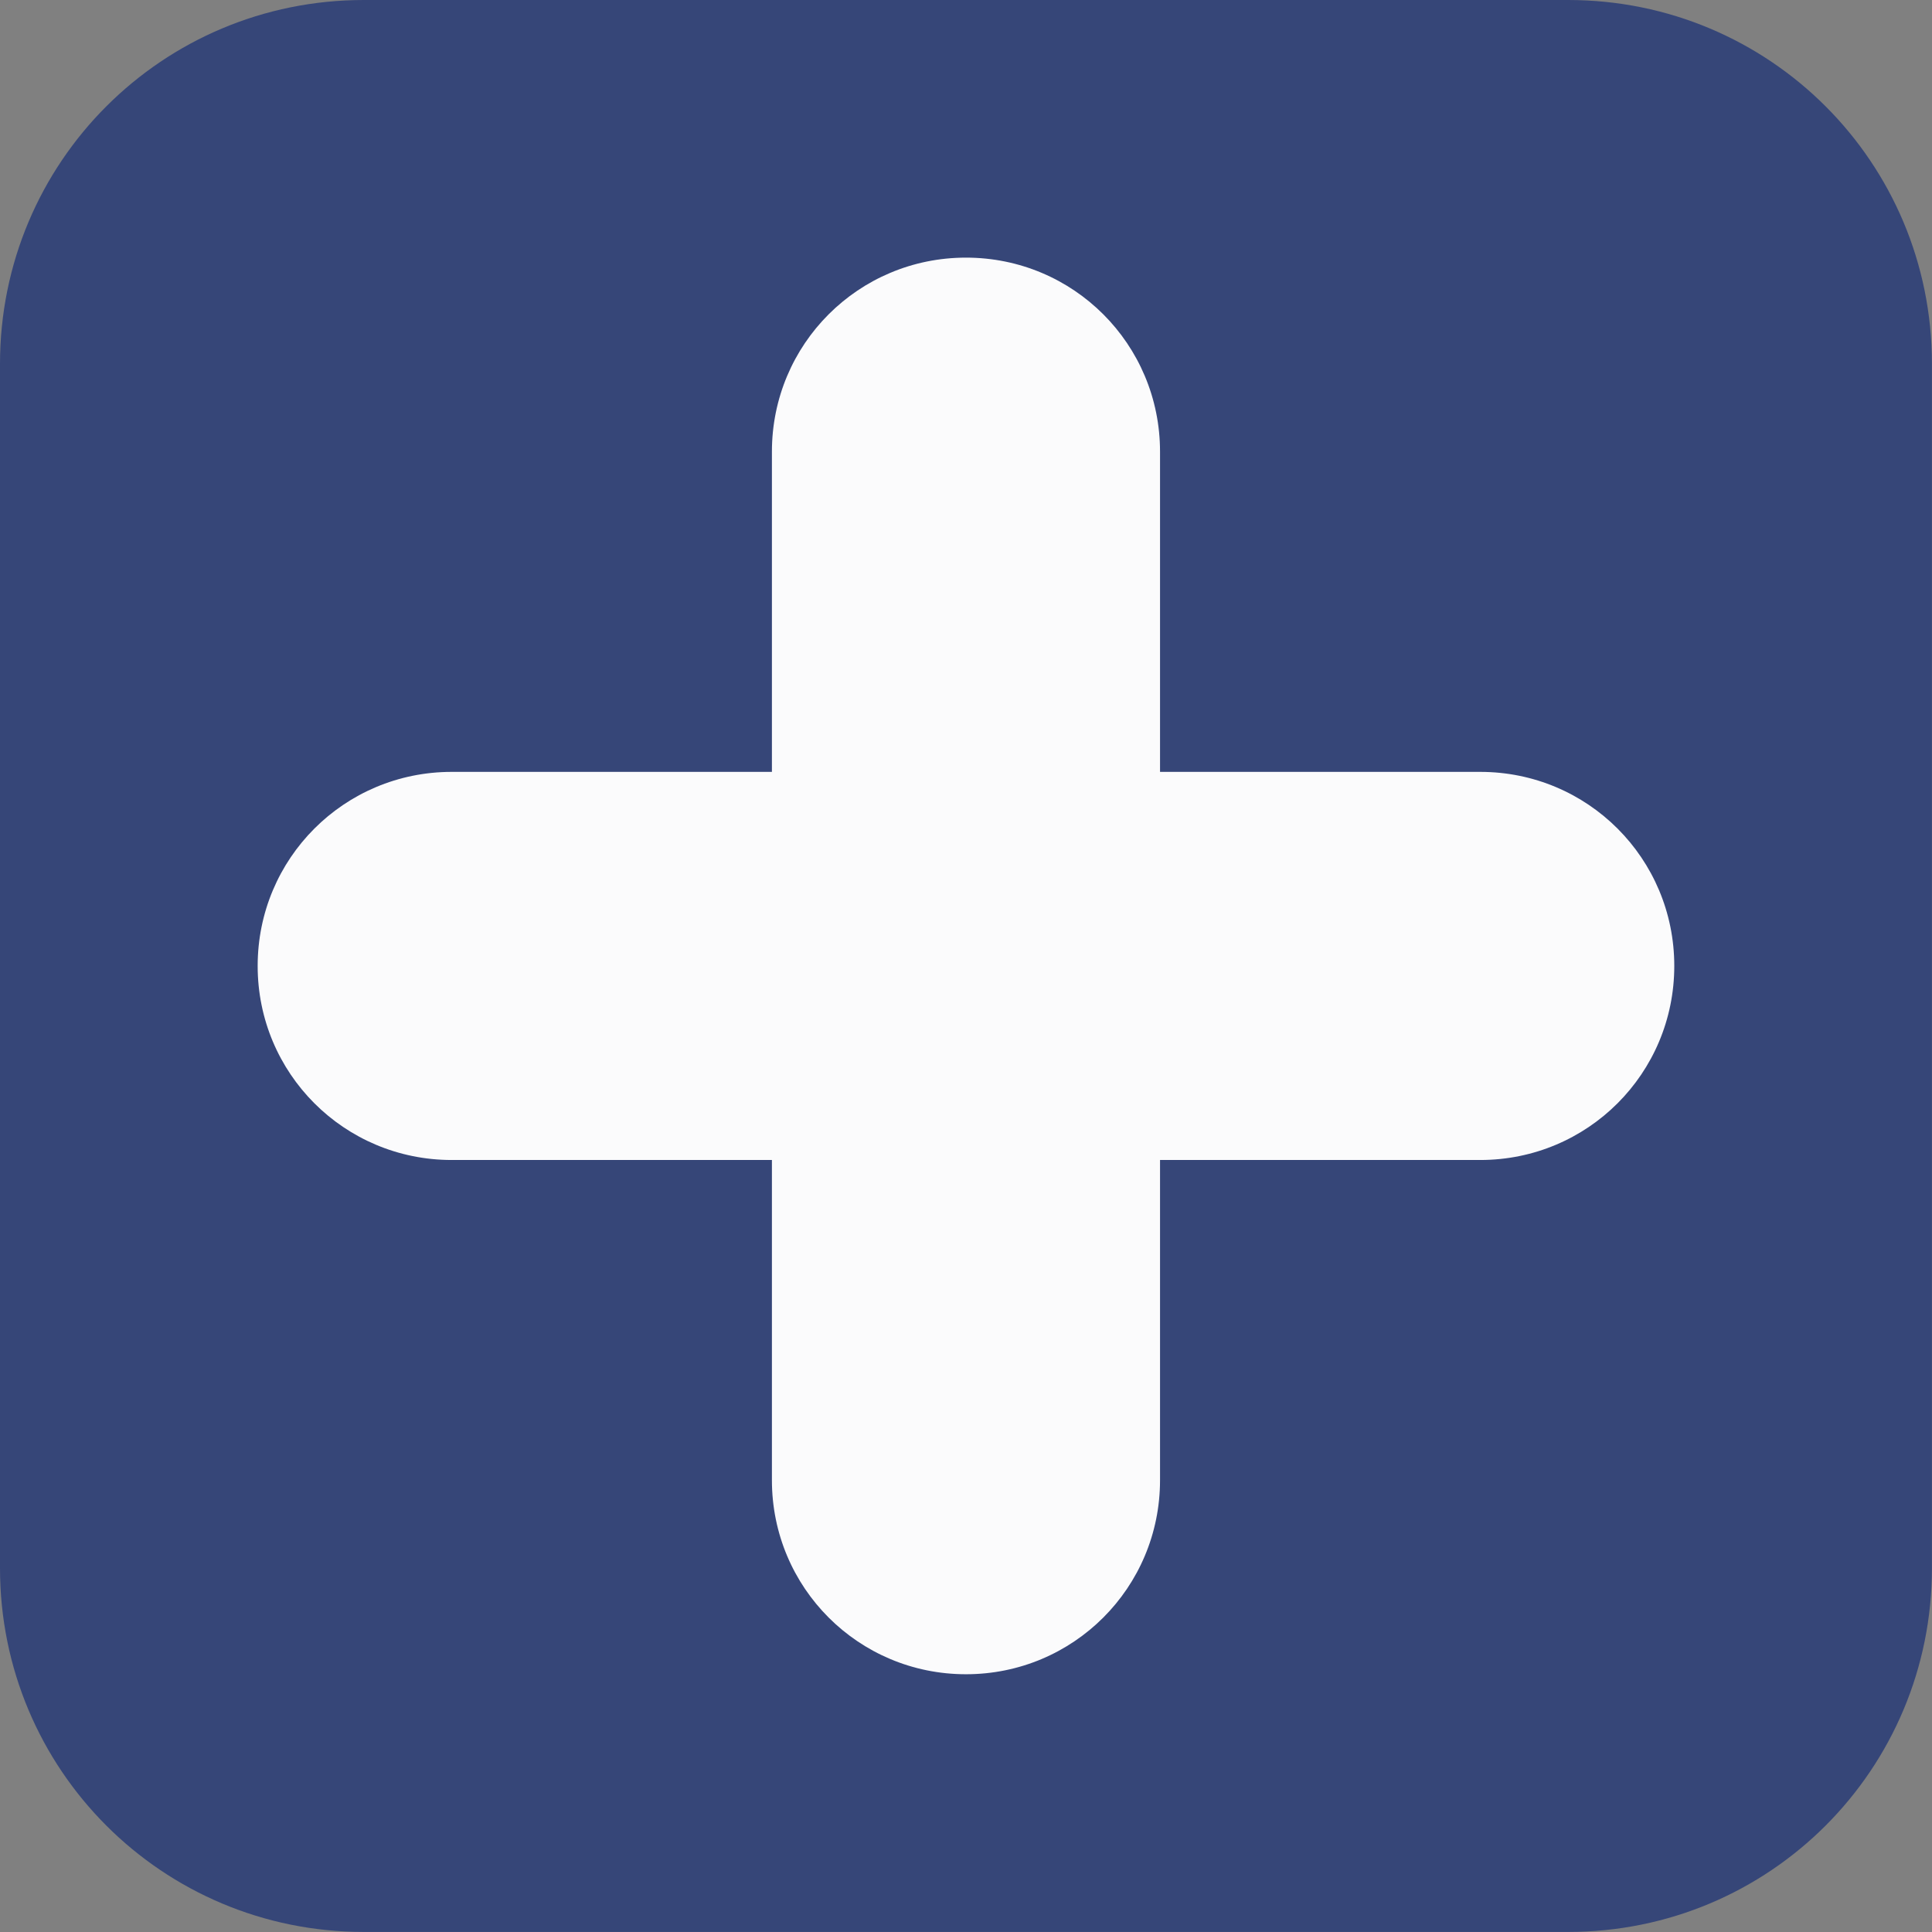<?xml version="1.0" encoding="UTF-8" standalone="no"?>
<svg
   xmlns:dc="http://purl.org/dc/elements/1.1/"
   xmlns:cc="http://creativecommons.org/ns#"
   xmlns:rdf="http://www.w3.org/1999/02/22-rdf-syntax-ns#"
   xmlns:svg="http://www.w3.org/2000/svg"
   xmlns="http://www.w3.org/2000/svg"
   width="105.363mm"
   height="105.364mm"
   viewBox="0 0 105.363 105.364"
   version="1.1"
   id="svg8">
  <rect x="0" y="0" width="105.363" height="105.364" fill="#808080" stroke="none"/>
  <defs
     id="defs2" />
  <g
     id="layer1"
     transform="translate(11.908,-47.109)">
    <path
       id="rect4"
       d="m 7.936,47.109 h 65.672 c 10.994,0 19.844,8.85 19.844,19.844 v 65.672 c 0,10.994 -8.85,19.844 -19.844,19.844 h -65.672 c -10.994,0 -19.844,-8.85 -19.844,-19.844 v -65.672 c 0,-10.994 8.85,-19.844 19.844,-19.844 z"
       style="opacity:1;fill:#364678;fill-opacity:1;stop-opacity:1" />
    <path
       style="opacity:1;stop-opacity:1"
       d="m 40.772,61.159 c -5.863,0 -10.583,4.72 -10.583,10.583 v 17.462 h -17.462 c -5.863,0 -10.583,4.72 -10.583,10.583 0,5.863 4.72,10.583 10.583,10.583 h 17.462 v 17.462 c 0,5.863 4.72,10.583 10.583,10.583 5.863,0 10.583,-4.72 10.583,-10.583 v -17.462 h 17.462 c 5.863,0 10.583,-4.72 10.583,-10.583 0,-5.863 -4.72,-10.583 -10.583,-10.583 h -17.462 v -17.462 c 0,-5.863 -4.72,-10.583 -10.583,-10.583 z"
       id="path12"
       fill-opacity=".978"
       fill="#fff" />
  </g>
</svg>
